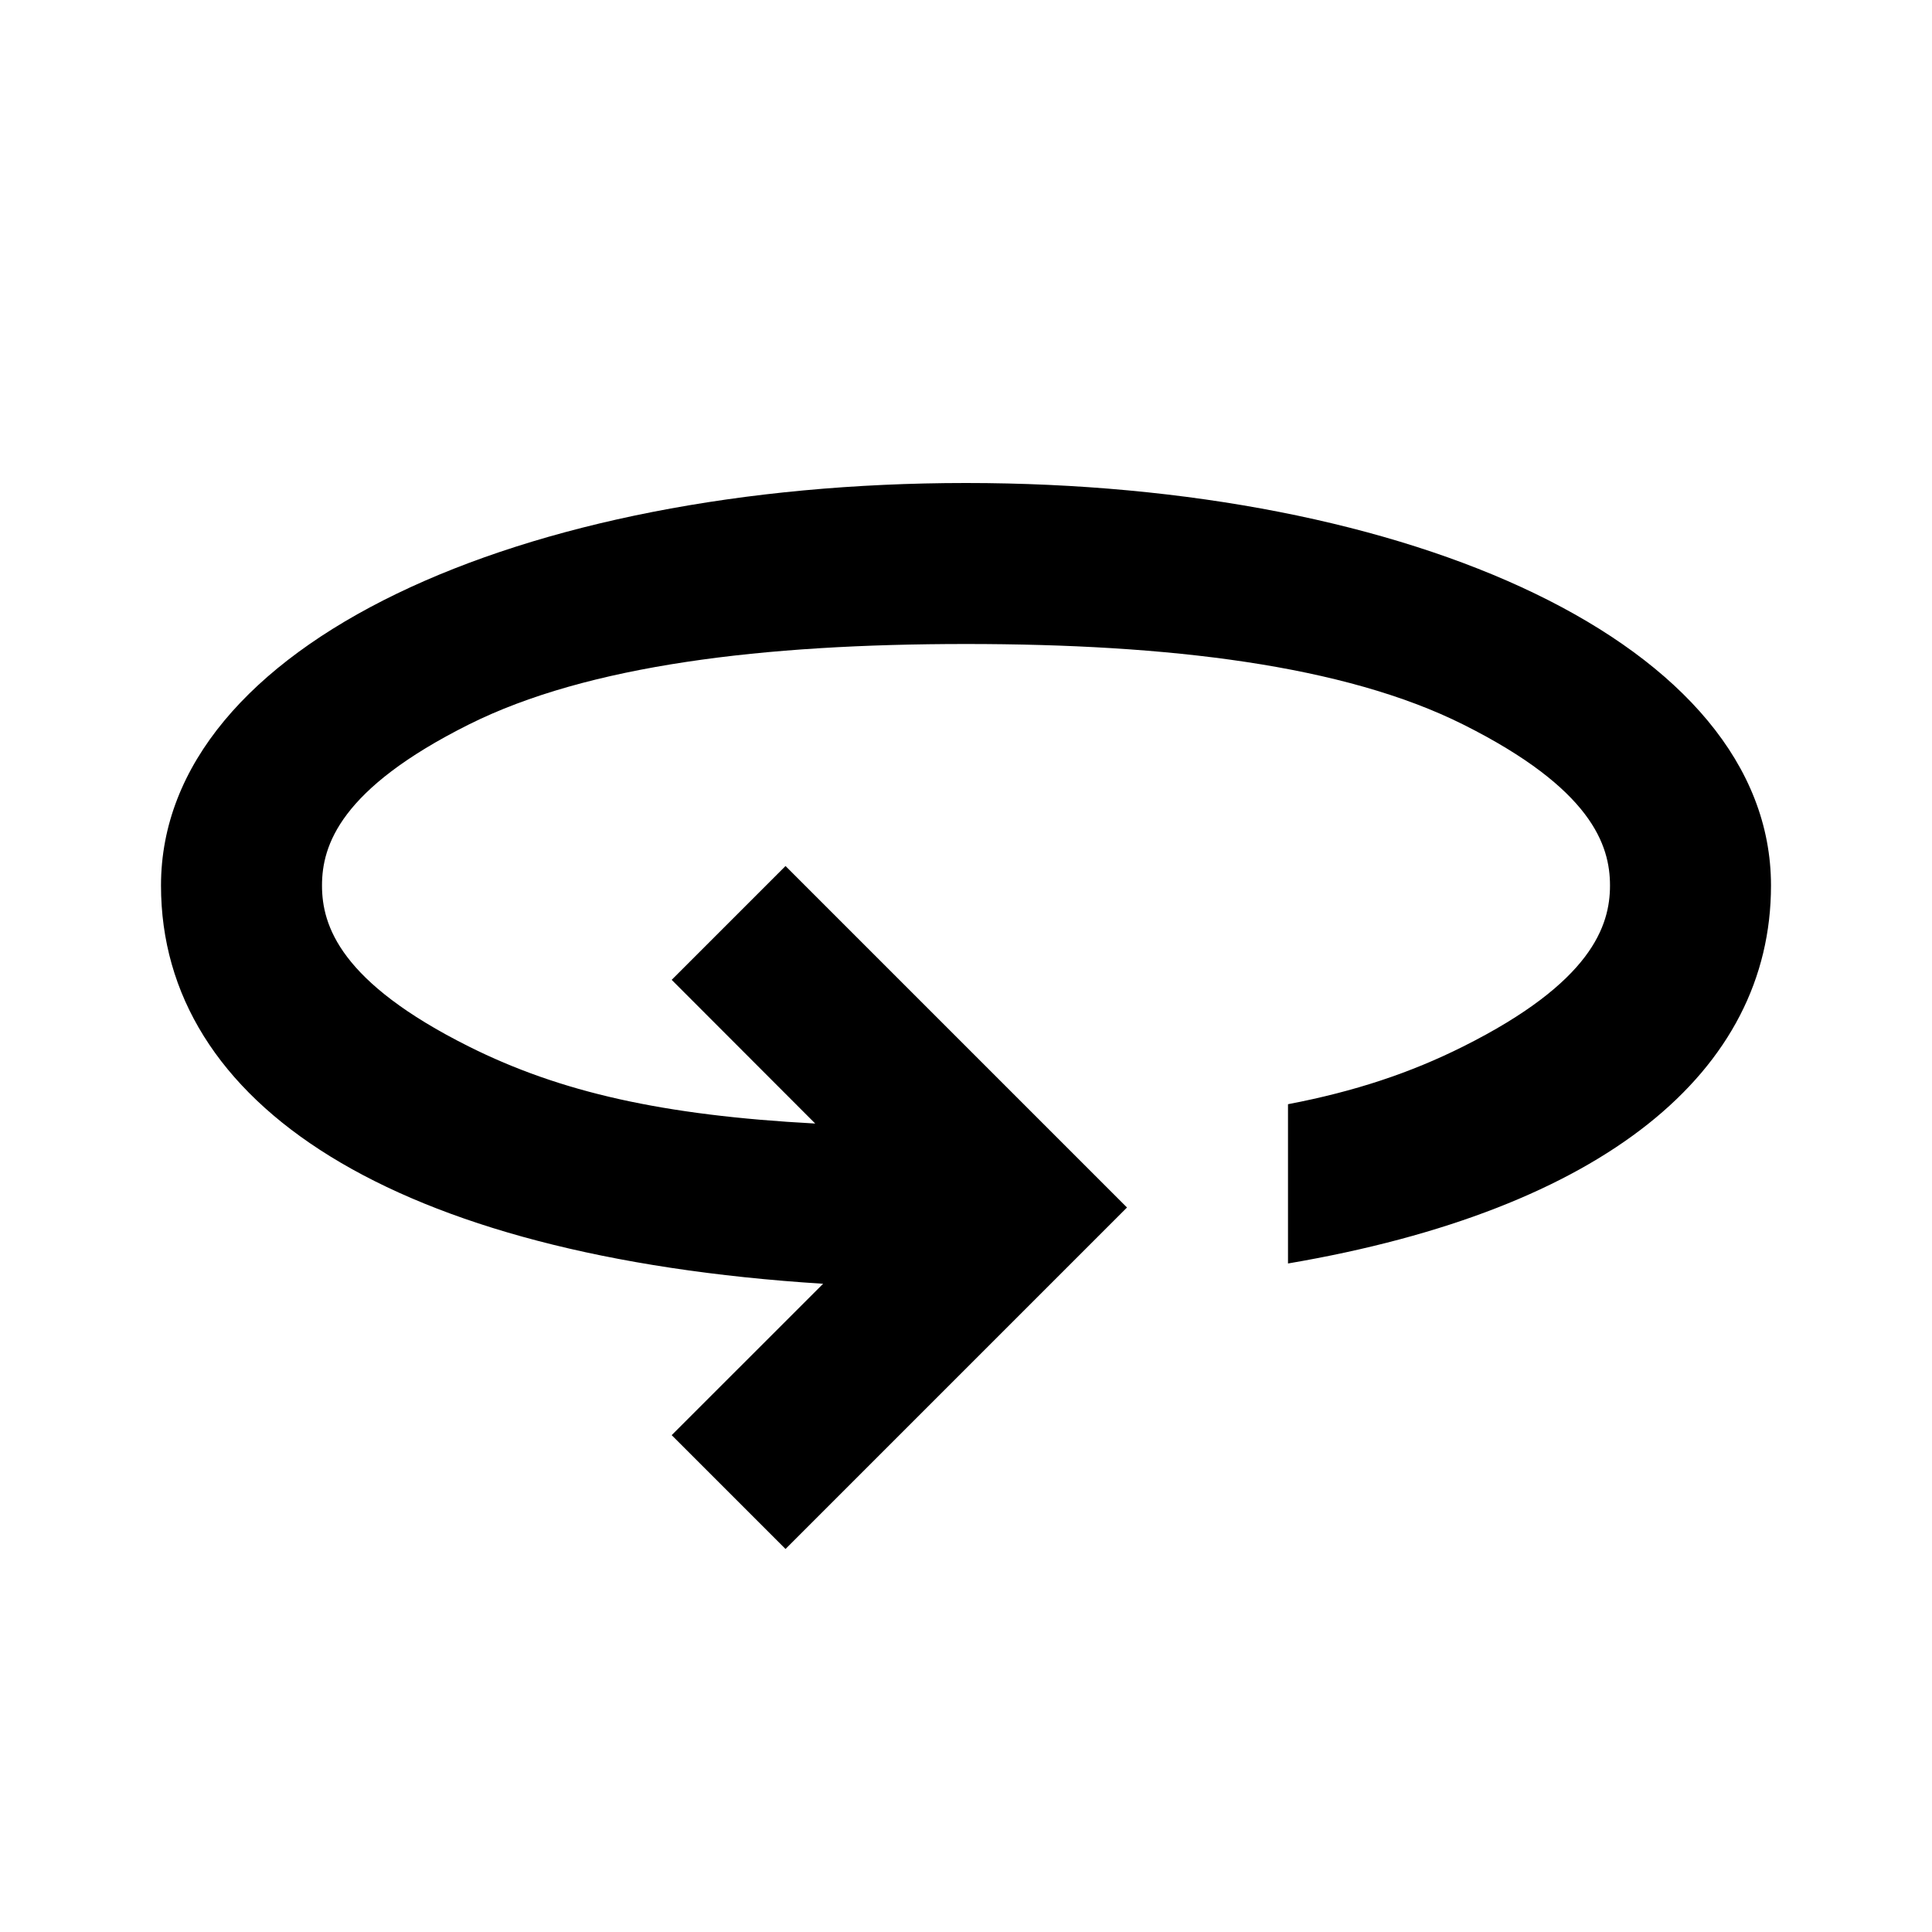 <svg xmlns="http://www.w3.org/2000/svg" width="64" height="64" viewBox="0 0 48 48"><path d="M40 22c0 1-.453 2.402-3.648 4-1.301.652-2.692 1.117-4.352 1.434v3.957c7.848-1.336 12-4.77 12-9.391 0-6-8.953-10-20-10S4 16 4 22c0 5.43 5.73 9.219 16.45 9.895l-3.762 3.761 2.828 2.828L28 30l-8.484-8.484-2.828 2.828 3.566 3.57c-3.79-.203-6.332-.777-8.606-1.914C8.453 24.402 8 23 8 22s.453-2.402 3.648-4c2.954-1.477 7.317-2 12.352-2s9.398.523 12.352 2C39.547 19.598 40 21 40 22zm0 0" fill-rule="evenodd"/></svg>
